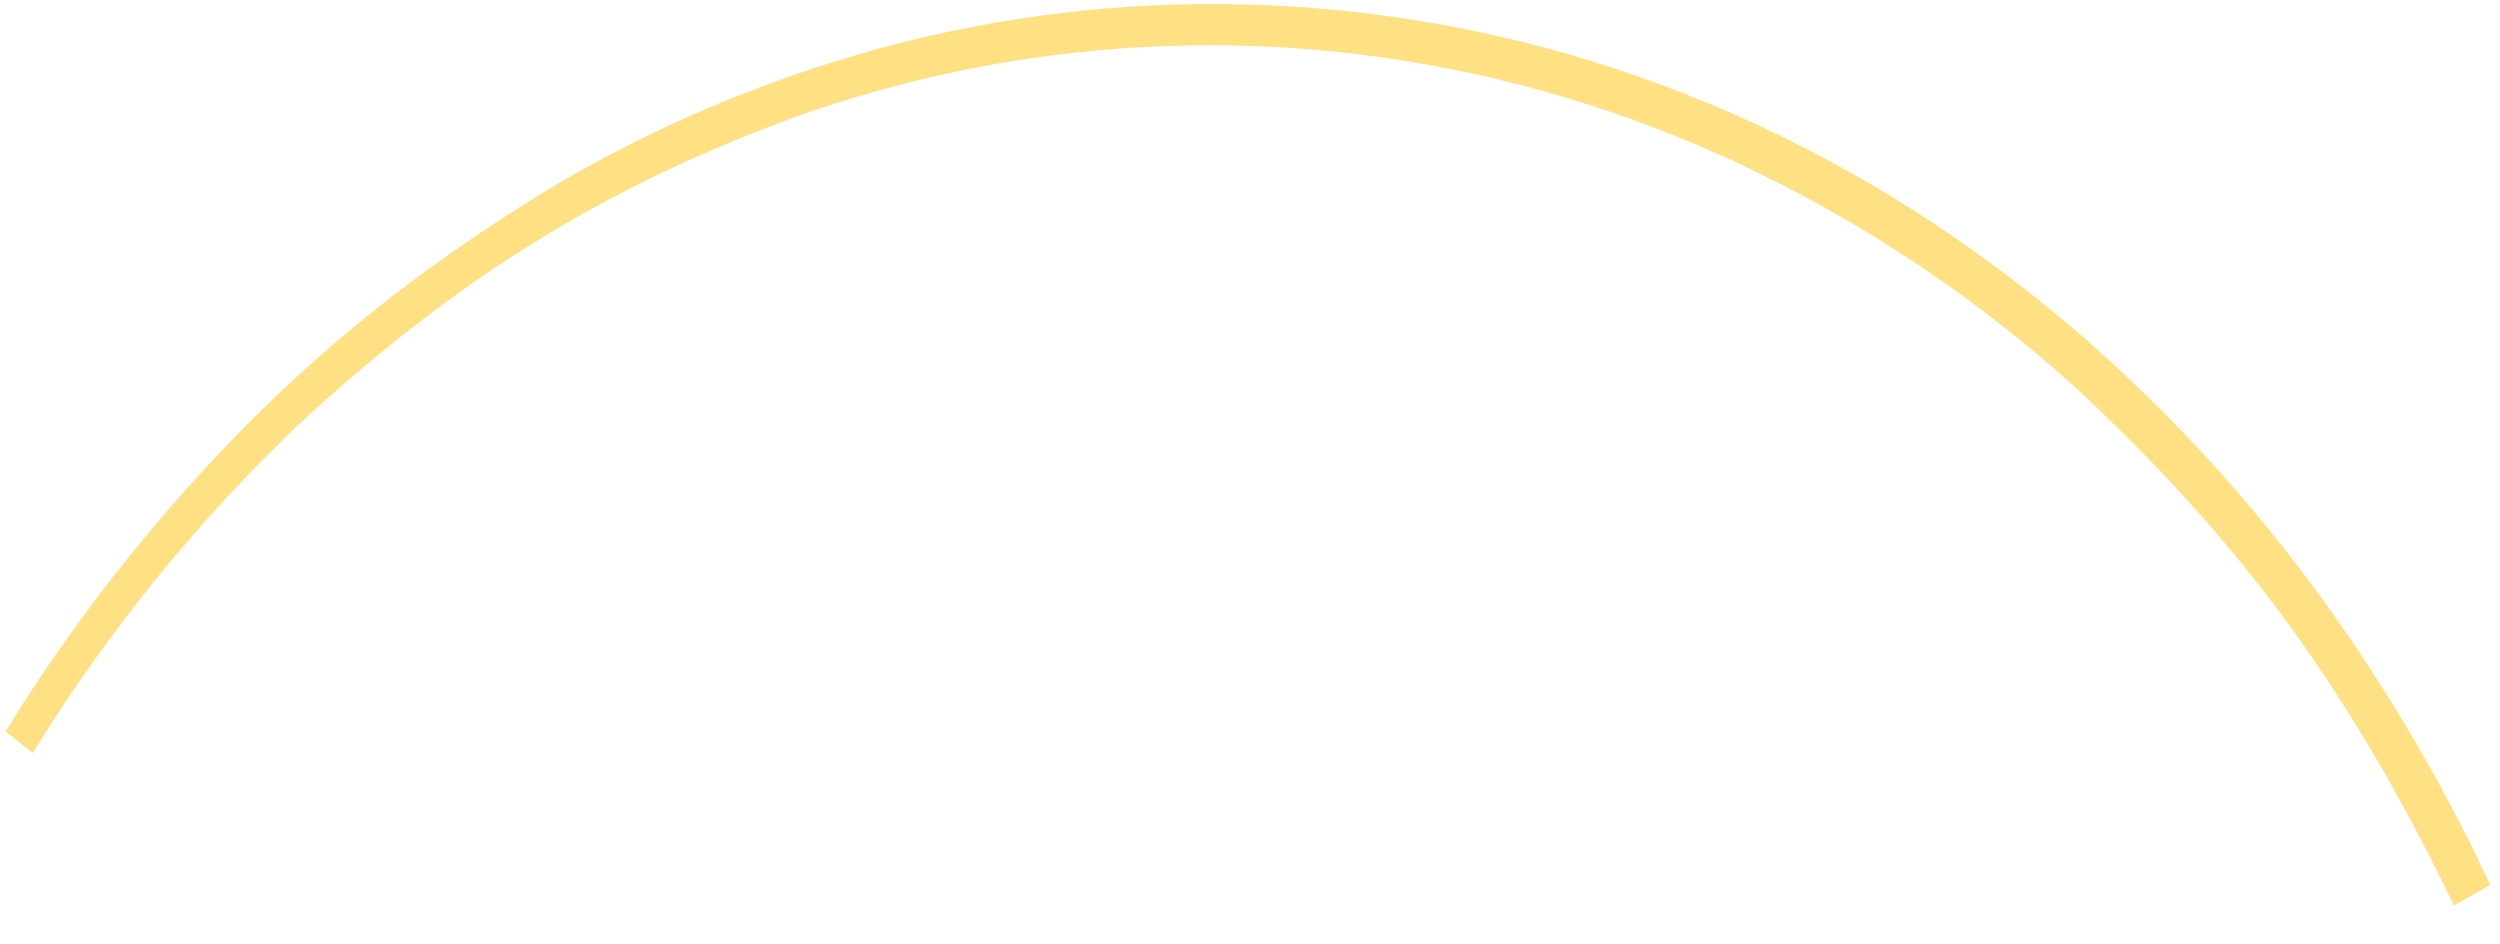 <svg width="45" height="17" viewBox="0 0 45 17" fill="none" xmlns="http://www.w3.org/2000/svg">
<path d="M35.548 4.533C33.675 3.189 31.618 2.121 29.441 1.361C27.302 0.617 25.067 0.191 22.805 0.094C20.602 -0.001 18.397 0.223 16.258 0.76C14.127 1.3 12.081 2.13 10.176 3.227C6.894 5.182 4.373 7.354 1.8 10.683C1.312 11.341 0.737 12.125 0.103 13.166L0.589 13.555C1.95 11.342 3.597 9.319 5.486 7.536C8.283 4.982 10.907 3.339 14.436 2.061C17.898 0.85 21.607 0.515 25.23 1.085C27.458 1.437 29.622 2.119 31.649 3.111C33.71 4.118 35.62 5.409 37.325 6.944C40.168 9.583 42.198 12.202 44.172 16.298L44.823 15.927C44.163 14.511 43.398 13.147 42.536 11.844C41.16 9.757 39.516 7.858 37.646 6.198C36.976 5.607 36.276 5.051 35.548 4.533Z" fill="#FFE082"/>
</svg>
